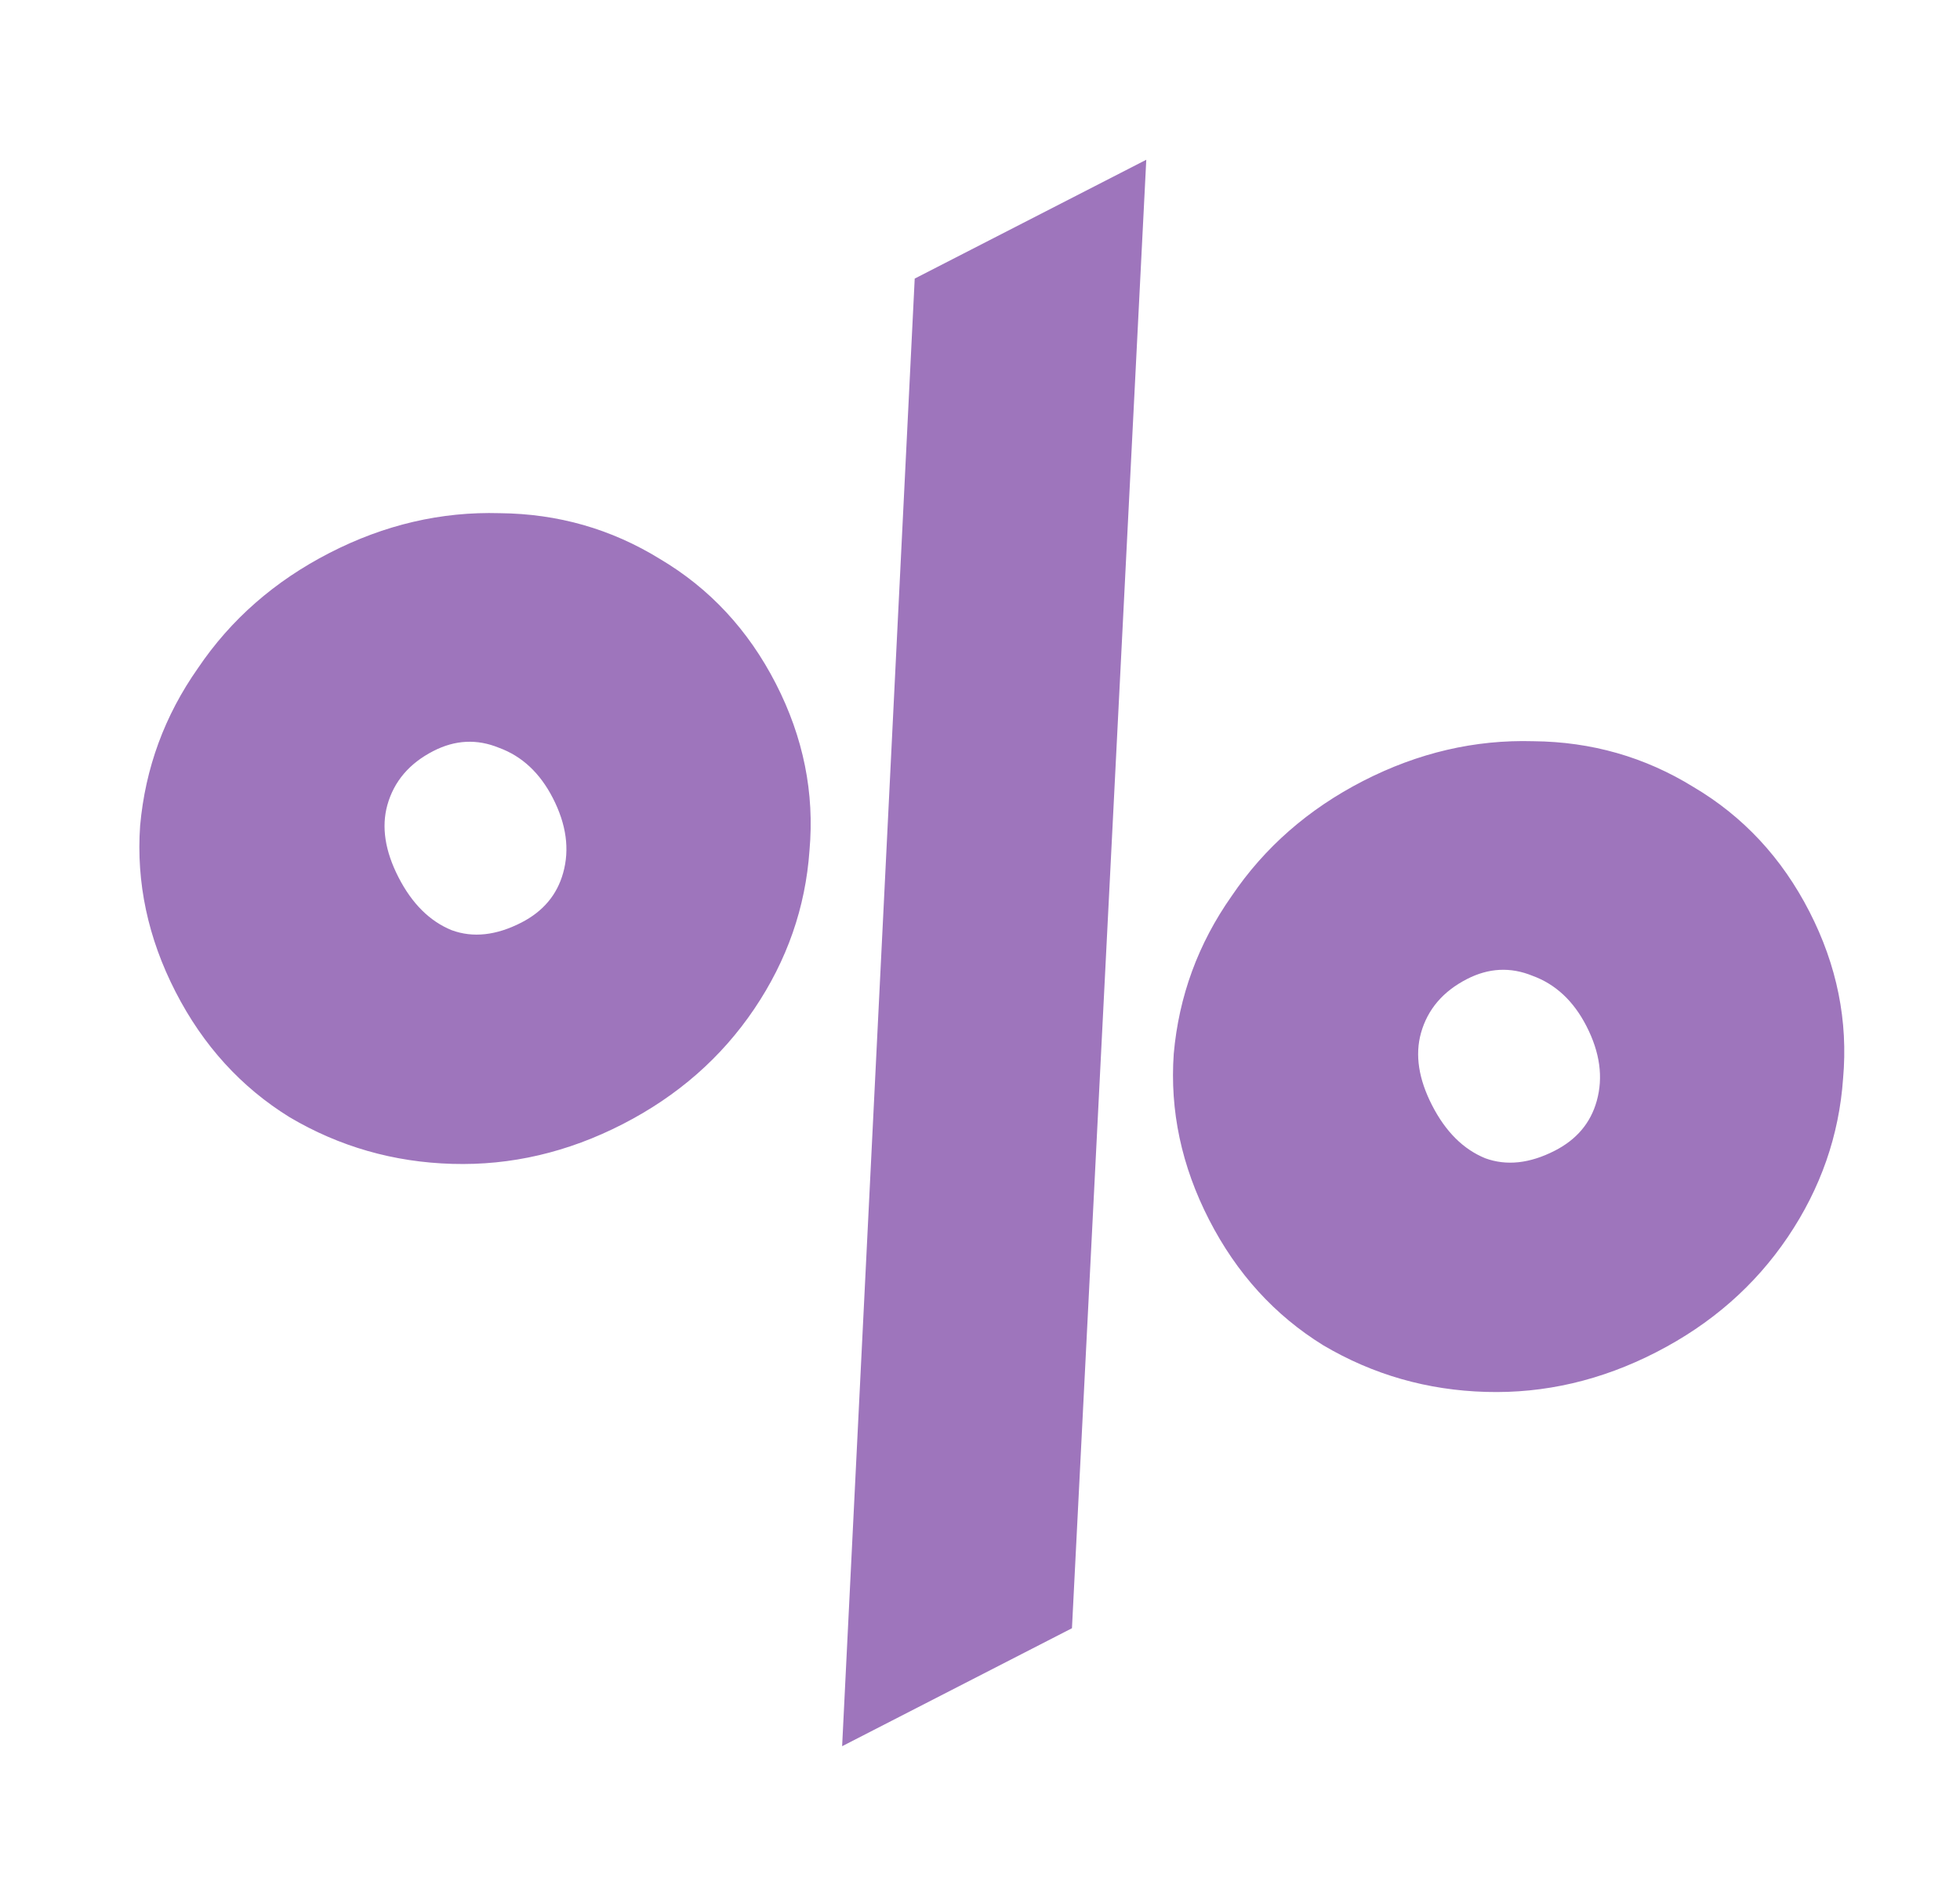 <svg width="61" height="59" viewBox="0 0 61 59" fill="none" xmlns="http://www.w3.org/2000/svg">
<path d="M19.379 34.981C17.67 35.858 15.904 36.27 14.078 36.217C12.253 36.165 10.566 35.682 9.018 34.768C7.506 33.835 6.32 32.533 5.462 30.86C4.604 29.188 4.237 27.465 4.361 25.693C4.522 23.902 5.122 22.268 6.162 20.79C7.183 19.277 8.548 18.082 10.257 17.205C11.965 16.328 13.732 15.916 15.557 15.969C17.364 15.986 19.024 16.46 20.536 17.392C22.084 18.307 23.287 19.6 24.146 21.273C25.004 22.945 25.353 24.677 25.193 26.467C25.068 28.24 24.495 29.883 23.474 31.396C22.452 32.91 21.087 34.105 19.379 34.981ZM28.468 8.669L35.675 4.971L33.362 50.667L26.209 54.338L28.468 8.669ZM16.227 28.708C16.903 28.361 17.336 27.847 17.526 27.165C17.733 26.429 17.626 25.652 17.206 24.834C16.804 24.051 16.244 23.529 15.526 23.268C14.843 22.989 14.164 23.023 13.488 23.37C12.74 23.753 12.263 24.313 12.056 25.049C11.867 25.73 11.982 26.48 12.402 27.299C12.822 28.118 13.373 28.666 14.056 28.945C14.72 29.189 15.444 29.11 16.227 28.708ZM51.547 42.077C49.839 42.954 48.072 43.366 46.246 43.313C44.421 43.261 42.734 42.778 41.186 41.864C39.674 40.931 38.489 39.629 37.63 37.956C36.772 36.284 36.405 34.561 36.53 32.789C36.69 30.998 37.29 29.364 38.33 27.886C39.352 26.373 40.717 25.178 42.425 24.301C44.133 23.425 45.9 23.012 47.725 23.065C49.532 23.082 51.192 23.556 52.704 24.489C54.252 25.403 55.456 26.696 56.314 28.369C57.172 30.041 57.521 31.773 57.361 33.564C57.236 35.336 56.663 36.979 55.642 38.492C54.62 40.006 53.255 41.201 51.547 42.077ZM48.395 35.804C49.071 35.457 49.504 34.943 49.694 34.261C49.901 33.525 49.794 32.748 49.374 31.93C48.972 31.147 48.412 30.625 47.694 30.364C47.011 30.085 46.332 30.119 45.656 30.466C44.908 30.85 44.431 31.409 44.224 32.145C44.035 32.827 44.15 33.577 44.57 34.395C44.99 35.214 45.541 35.763 46.224 36.042C46.888 36.285 47.612 36.206 48.395 35.804Z" fill="#9E75BC"/>
</svg>
